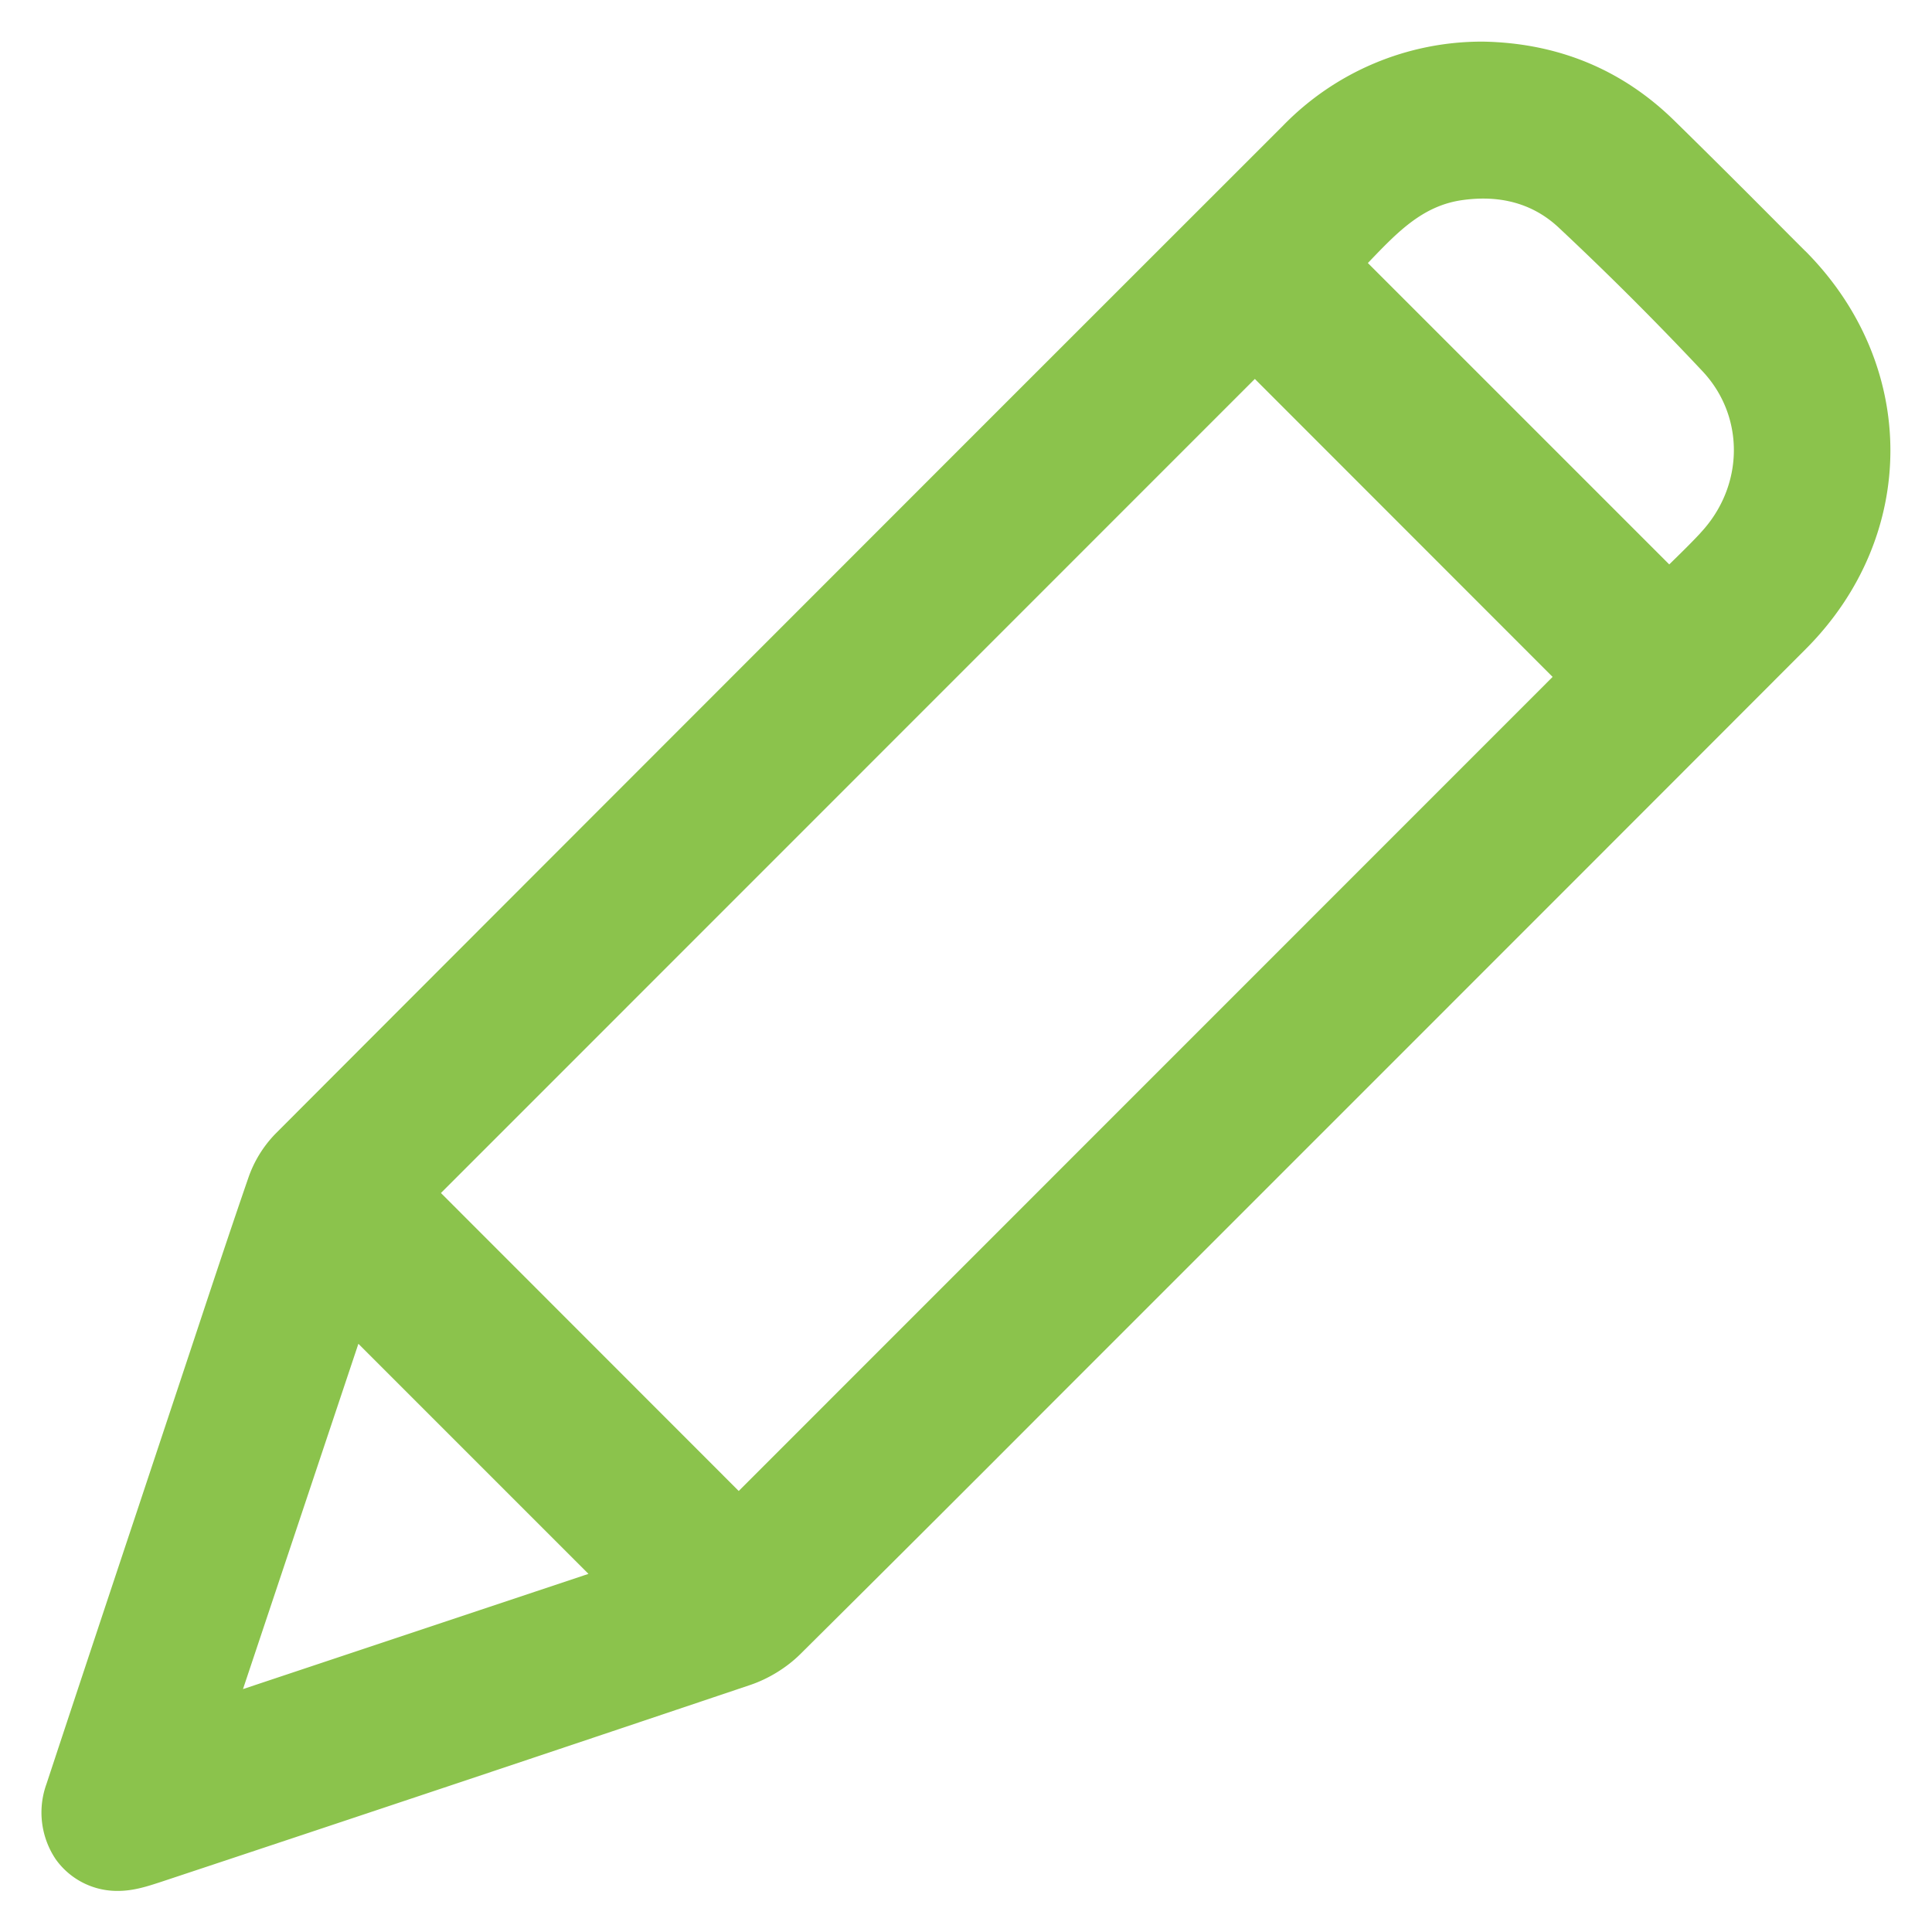 <svg width="22" height="22" viewBox="0 0 22 22" xmlns="http://www.w3.org/2000/svg">
    <path d="M19.363 6.07c-.113.121-.235.24-.355.357l-3.432-3.432.007-.007c.332-.347.619-.648 1.073-.71.441-.061.811.046 1.1.32a35.975 35.975 0 0 1 1.636 1.635c.48.517.468 1.307-.03 1.837zM17.68 7.708l-9.268 9.27-3.391-3.393 9.268-9.27 3.391 3.393zM6.701 17.922l-3.934 1.312 1.314-3.932 2.62 2.62zM20.556 2.858l-.17-.17c-.43-.433-.877-.88-1.323-1.317C18.47.791 17.74.49 16.89.474h-.007a3.158 3.158 0 0 0-2.274.958L11.47 4.57c-2.733 2.734-5.558 5.56-8.335 8.342a1.35 1.35 0 0 0-.307.5c-.23.666-.454 1.346-.672 2.003l-.575 1.73c-.352 1.057-.703 2.113-1.052 3.17a.954.954 0 0 0 .105.856.858.858 0 0 0 .712.361c.177 0 .338-.054.48-.1a1670.77 1670.77 0 0 0 6.717-2.245c.208-.07.416-.198.57-.351a752.7 752.7 0 0 0 2.875-2.868l3.022-3.022c1.851-1.851 3.703-3.703 5.553-5.556 1.287-1.29 1.284-3.238-.007-4.533z" fill="#8BC34C" fill-rule="evenodd"/>
</svg>
